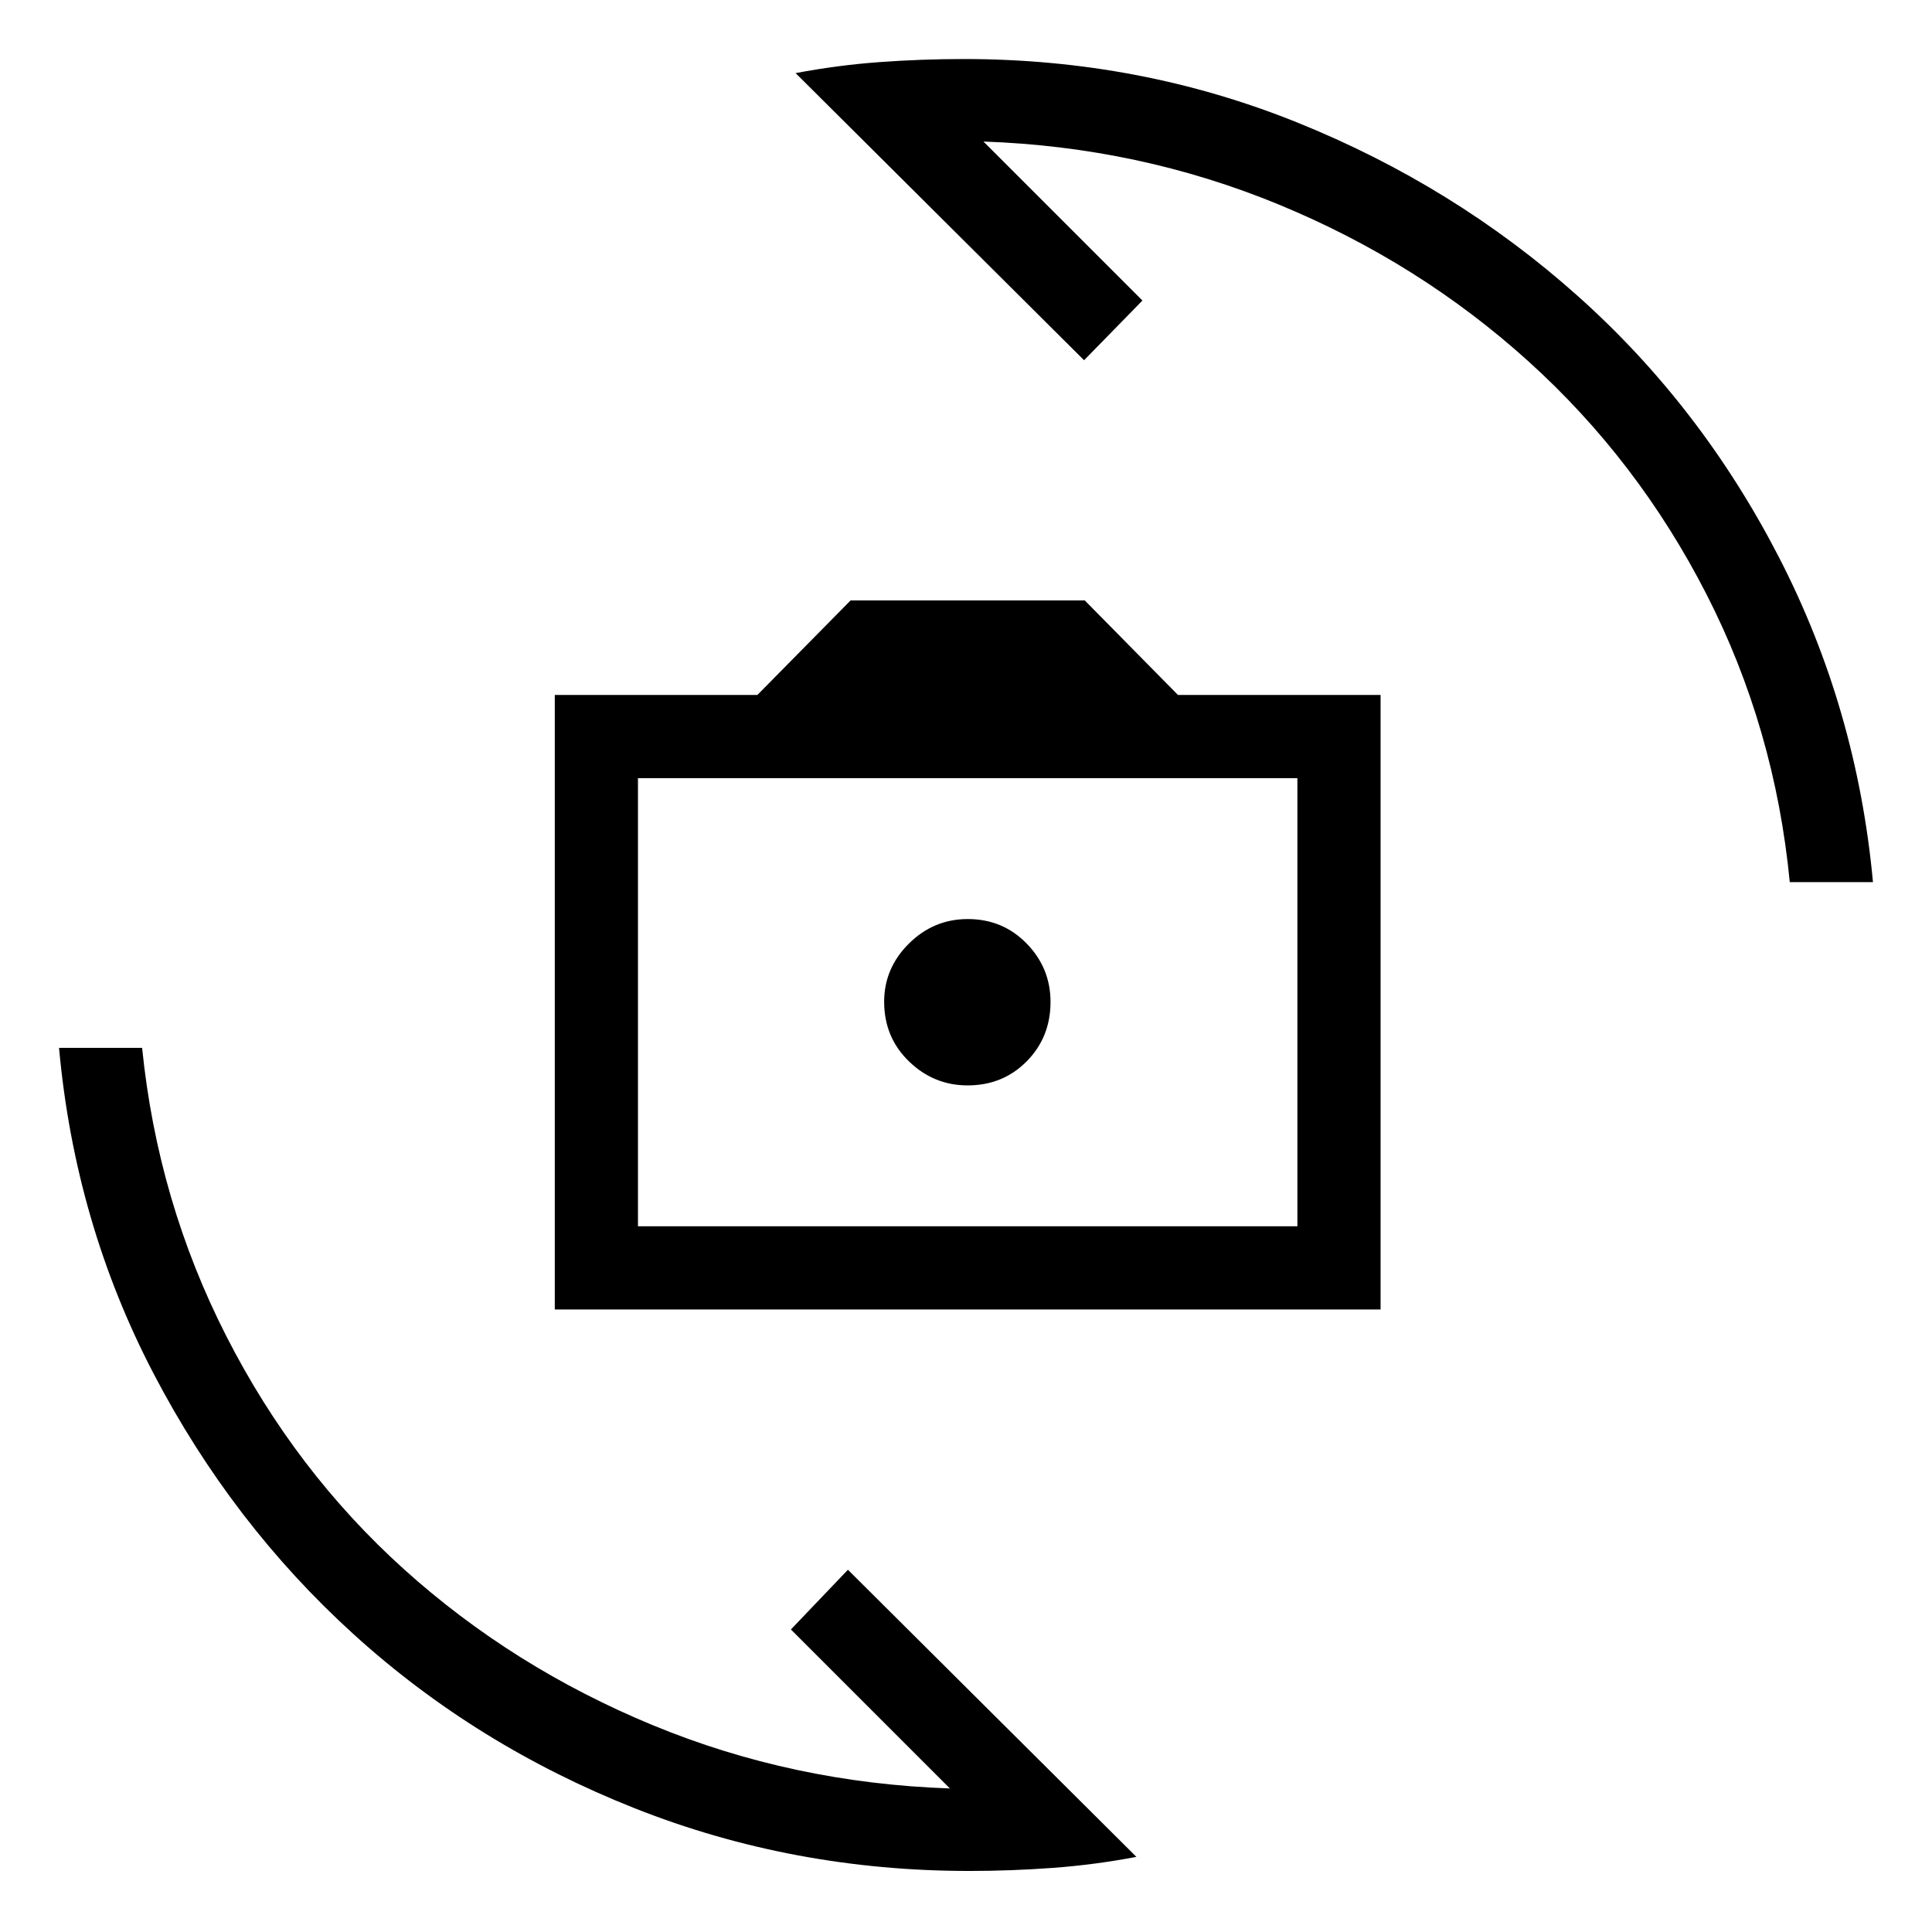 <svg xmlns="http://www.w3.org/2000/svg" height="40" viewBox="0 -960 960 960" width="40"><path d="M275.67-309.33v-305.34h100.66l46.34-47H539l46.33 47H686v305.34H275.67ZM317-350.67h327.67v-222.66H317v222.66Zm163.81-70q17.52 0 29.36-11.97Q522-444.62 522-462.14q0-16.86-11.87-29.03-11.87-12.16-29.25-12.16-16.98 0-29.26 12.2-12.29 12.21-12.29 28.91 0 17.65 12.31 29.6 12.32 11.95 29.17 11.95Zm-85.48-503q20.95-3.96 41.78-5.48 20.83-1.52 41.89-1.52 87.36 0 165.51 31.5 78.16 31.5 139.43 86.21 61.28 54.7 100 129.83 38.73 75.13 46.73 161.46h-41.34q-7.41-76.66-41.45-143.16-34.04-66.5-88.46-115.67Q705-829.67 635.5-858.33 566-887 488.67-889.67l79 79-29 29.67-143.34-142.67ZM564.67-37.33q-20.88 3.96-41.64 5.48-20.76 1.52-41.36 1.52-87.67 0-166.34-31.17-78.66-31.17-139.37-86.22-60.7-55.05-99.72-129.88-39.02-74.84-46.91-161.73h41.28Q78.33-363 112.5-296q34.17 67 88.25 115.76 54.08 48.76 123.66 77.5Q394-74 472-71.33l-79-79L421.33-180 564.67-37.33Zm-83-425Z"/></svg>